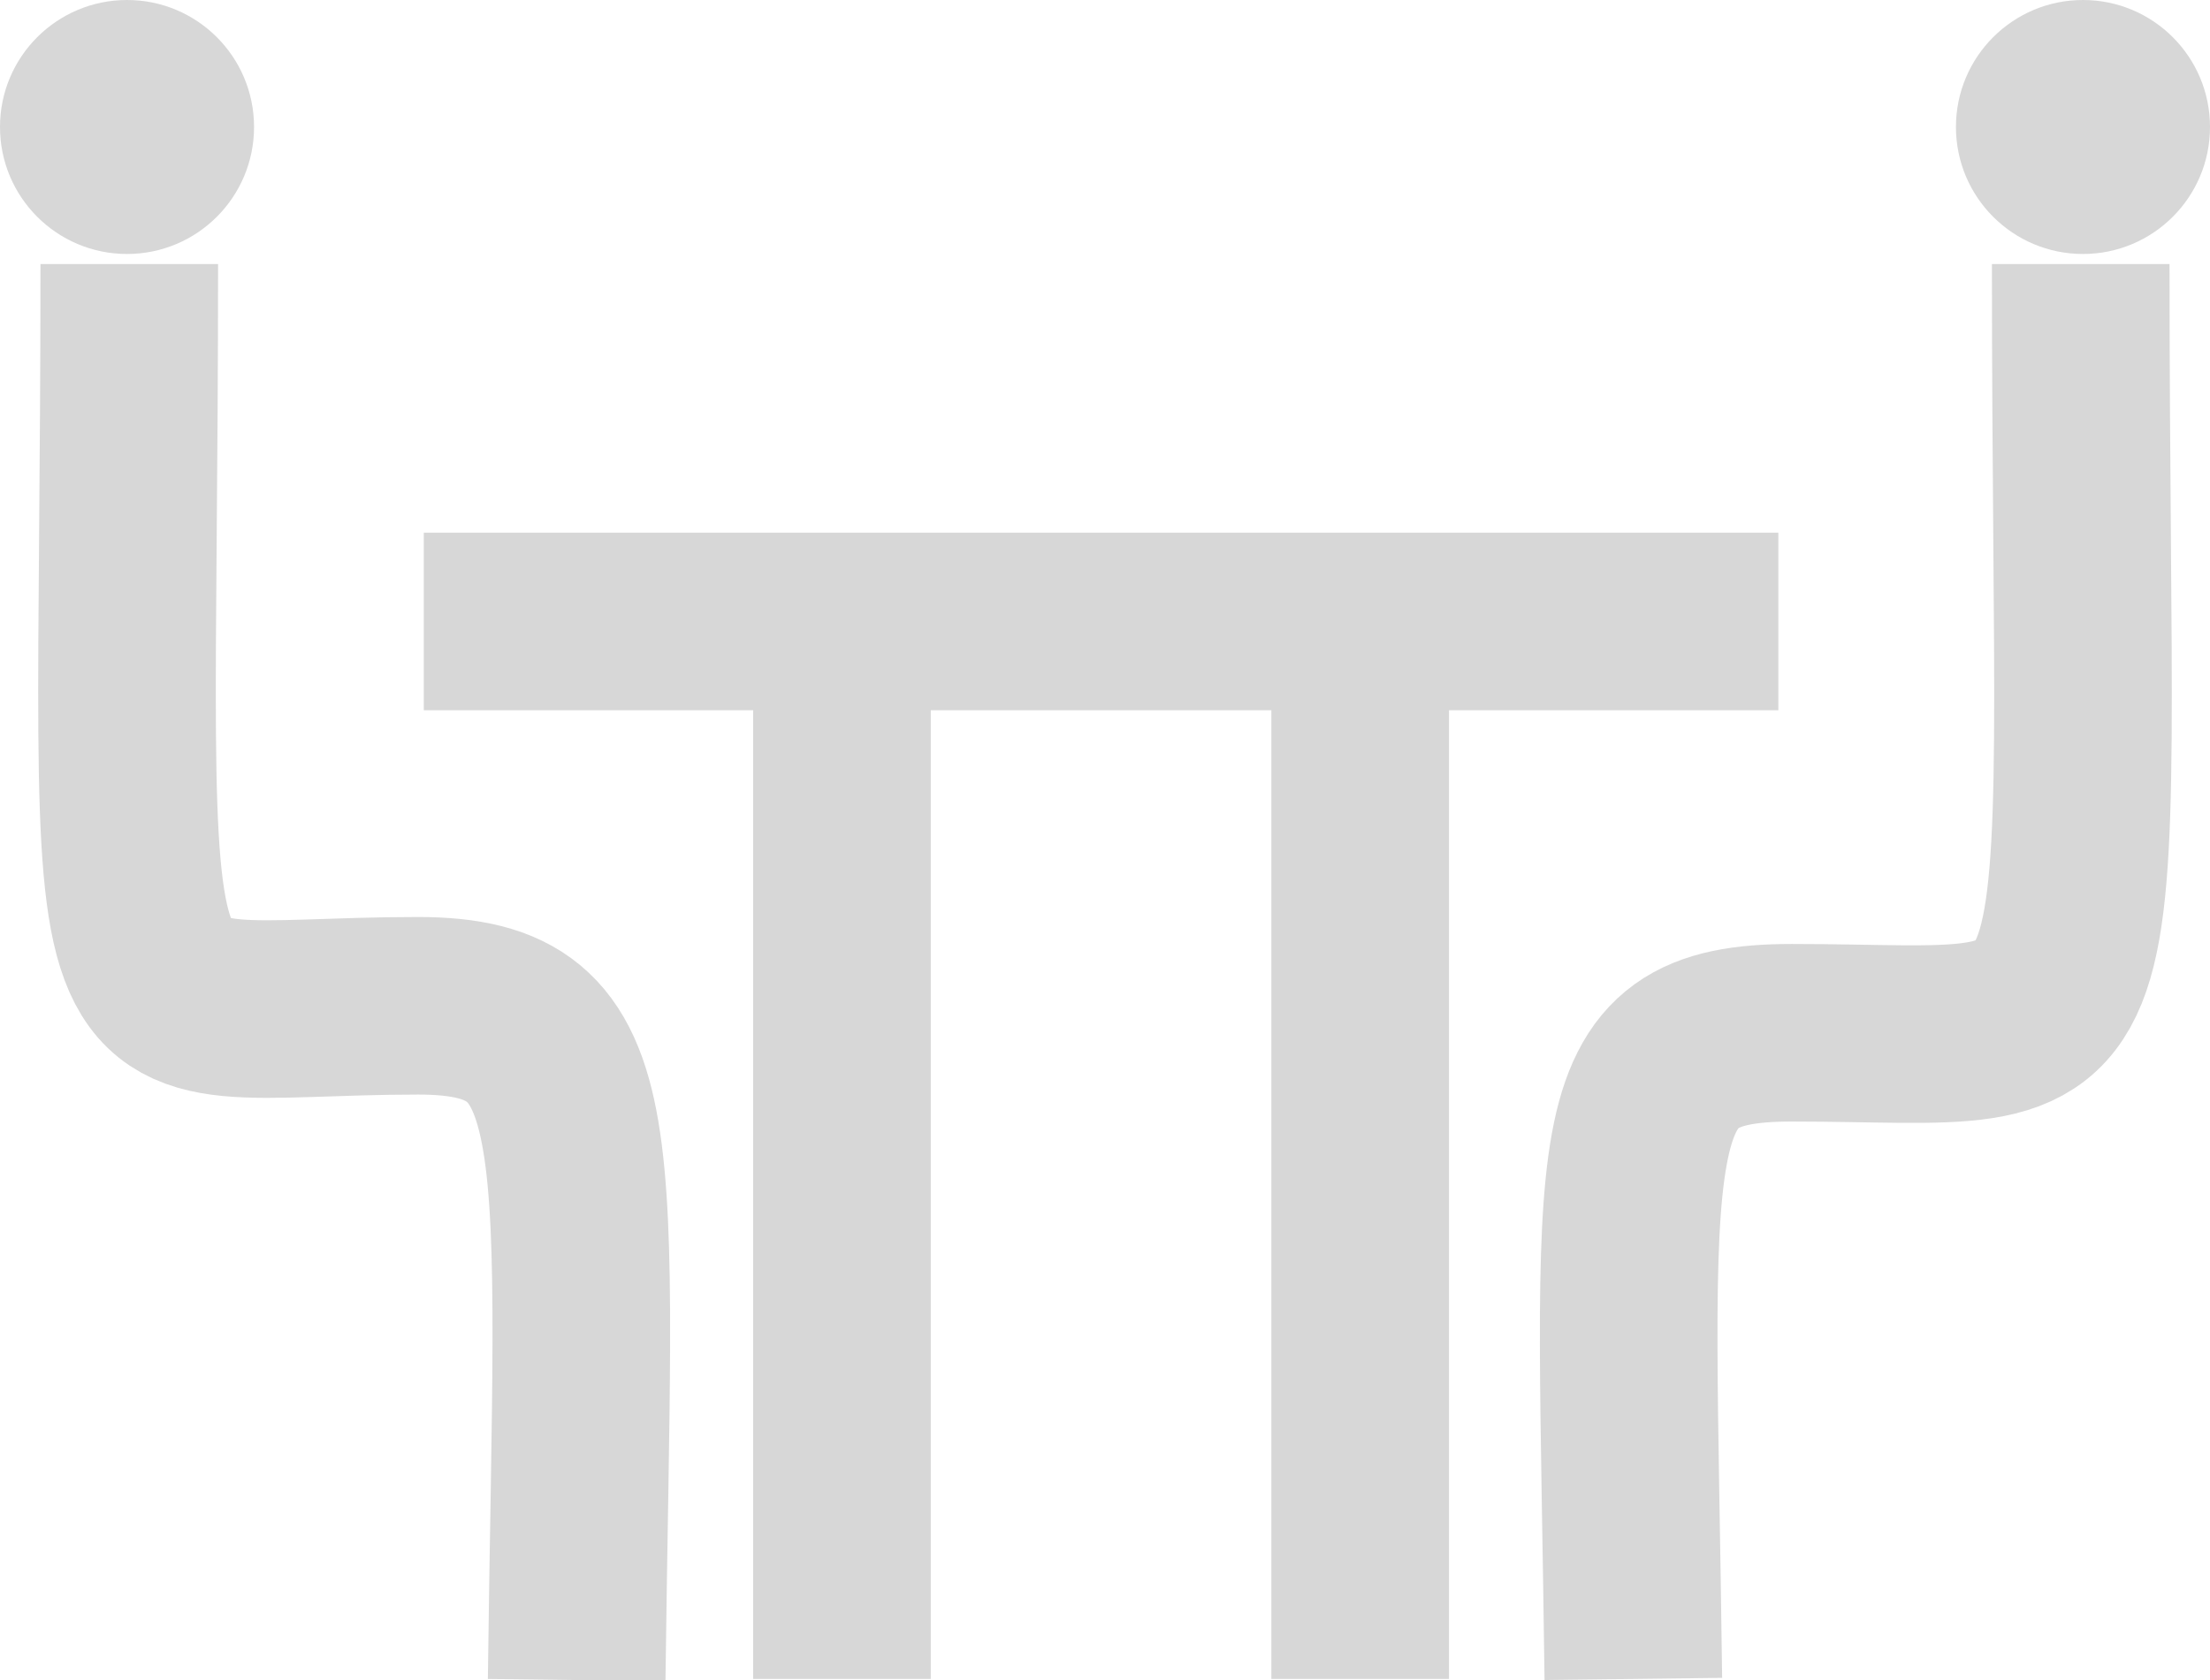 <svg id="Capa_1" data-name="Capa 1" xmlns="http://www.w3.org/2000/svg" viewBox="0 0 19.66 14.95"><defs><style>.cls-1{fill:none;stroke:#d7d7d7;stroke-miterlimit:10;stroke-width:1.58px;}.cls-2{fill:#d7d7d7;}</style></defs><title>darkmode-messages</title><path class="cls-1" d="M1.32,5c0,7.45-.42,6.6,2.57,6.6,1.68,0,1.47,1.09,1.41,6" transform="translate(-0.17 -2.65)"/><path class="cls-1" d="M18.68,5c0,7.45.42,6.84-2.57,6.84-1.68,0-1.47.85-1.41,5.75" transform="translate(-0.17 -2.65)"/><polyline class="cls-1" points="12.1 14.94 12.1 5.53 15.82 5.53 9.8 5.53 3.77 5.53 7.49 5.53 7.49 14.94"/><circle class="cls-2" cx="1.13" cy="1.13" r="1.13"/><circle class="cls-2" cx="18.53" cy="1.13" r="1.13"/></svg>